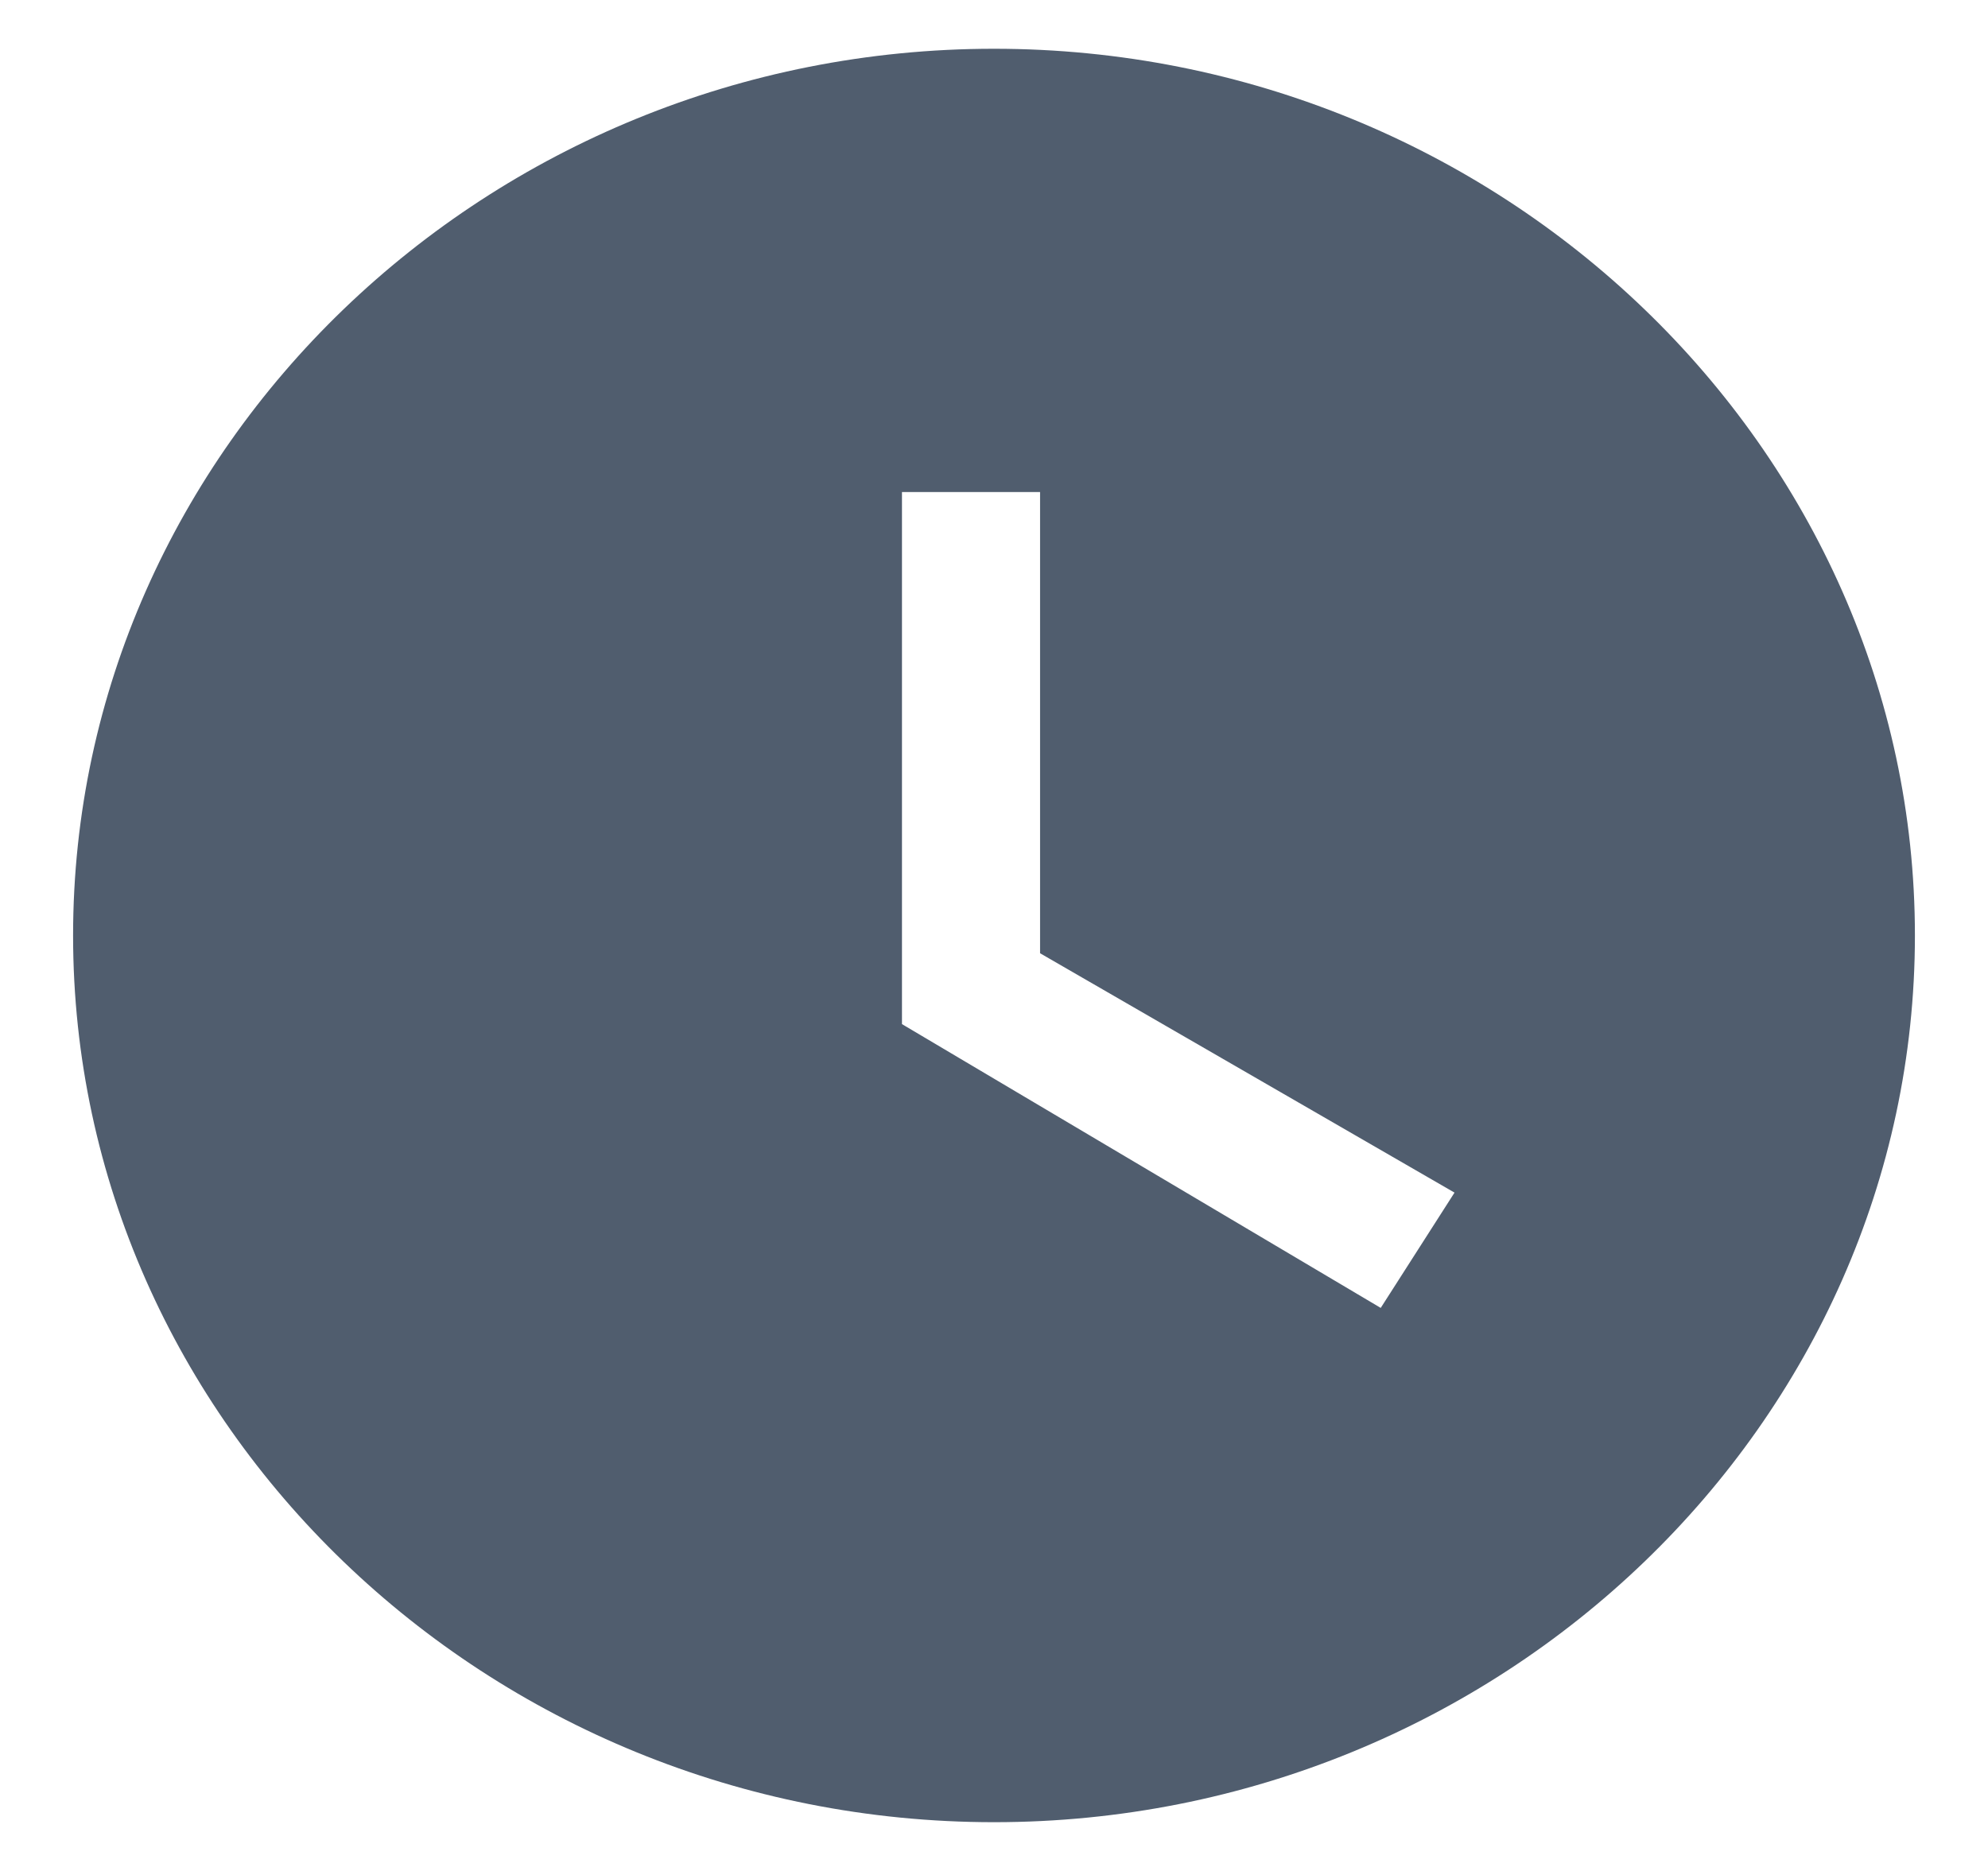 <svg width="17" height="16" viewBox="0 0 17 16" fill="none" xmlns="http://www.w3.org/2000/svg">
<path d="M8.5 0.417C4.169 0.417 0.625 3.829 0.625 8C0.625 12.171 4.169 15.583 8.5 15.583C12.831 15.583 16.375 12.171 16.375 8C16.375 3.829 12.831 0.417 8.5 0.417ZM11.807 11.185L7.713 8.758V4.208H8.894V8.152L12.438 10.199L11.807 11.185Z" fill="#505D6E"/>
</svg>

